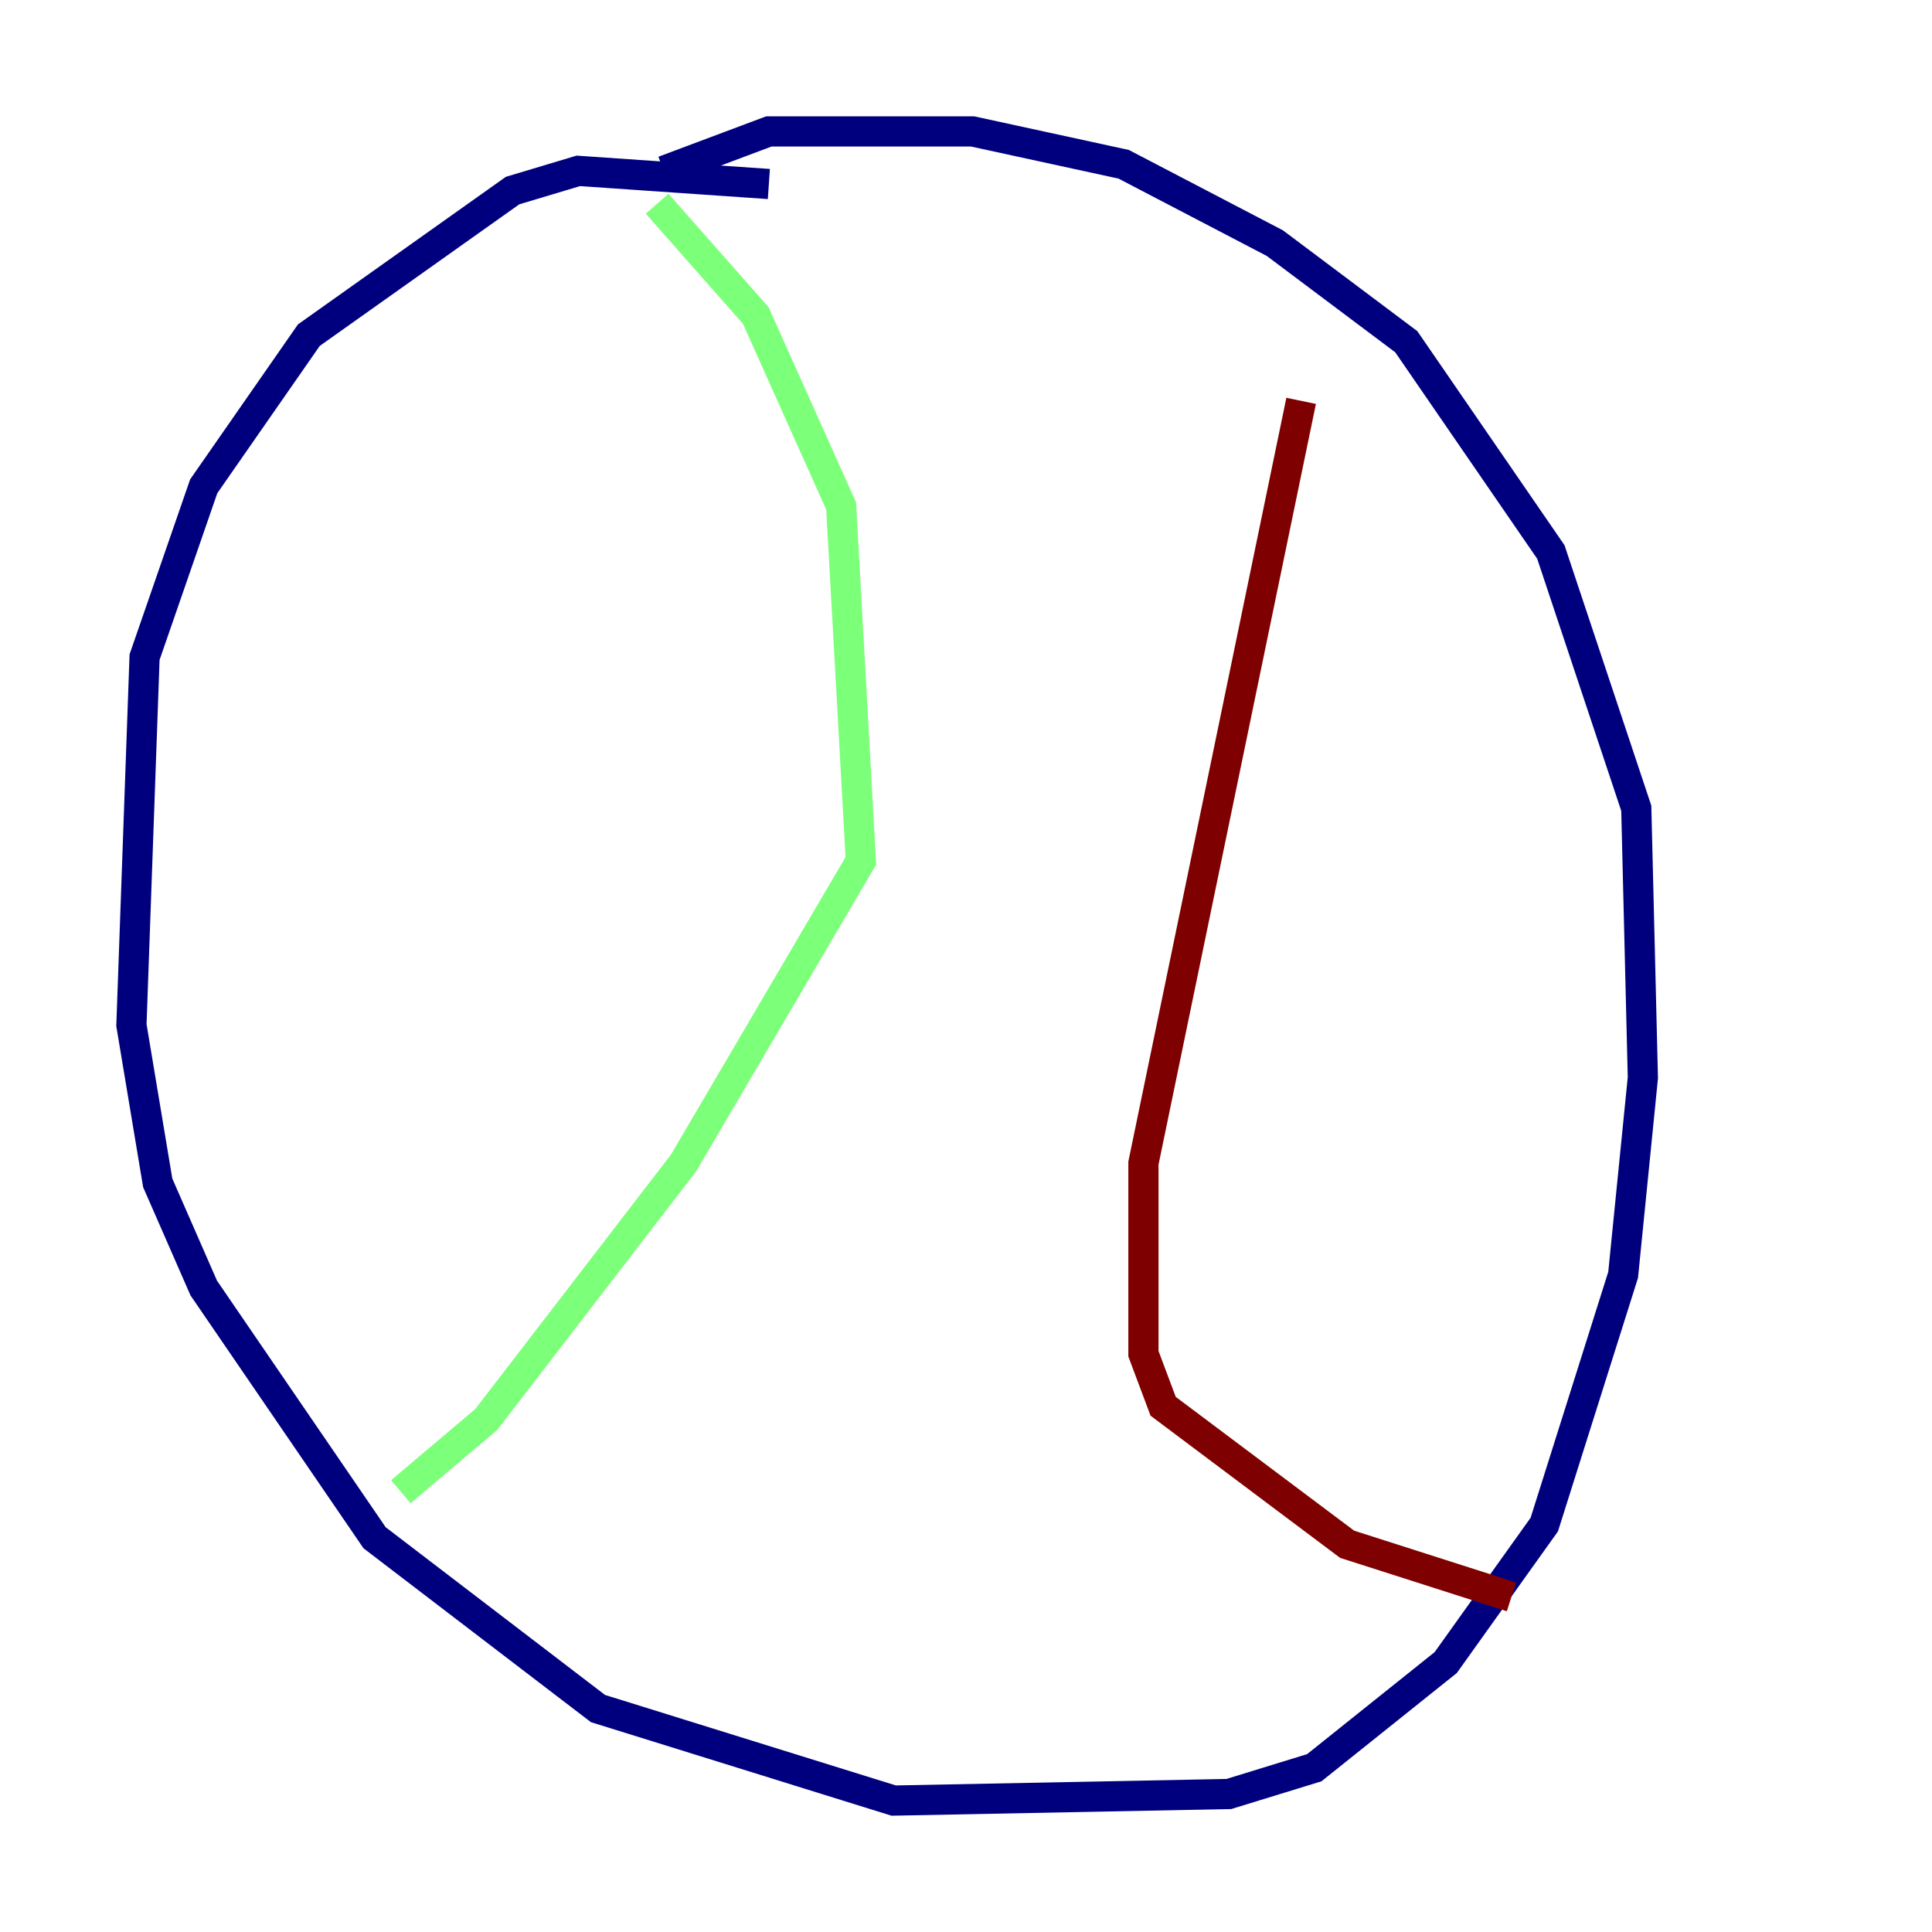 <?xml version="1.0" encoding="utf-8" ?>
<svg baseProfile="tiny" height="128" version="1.2" viewBox="0,0,128,128" width="128" xmlns="http://www.w3.org/2000/svg" xmlns:ev="http://www.w3.org/2001/xml-events" xmlns:xlink="http://www.w3.org/1999/xlink"><defs /><polyline fill="none" points="50.939,12.191 38.313,11.32 33.959,12.626 20.463,22.204 13.497,32.218 9.578,43.537 8.707,67.918 10.449,78.367 13.497,85.333 24.816,101.878 39.619,113.197 59.211,119.293 81.415,118.857 87.075,117.116 95.782,110.15 102.313,101.007 107.537,84.463 108.844,71.401 108.408,53.551 102.748,36.571 93.17,22.64 84.463,16.109 74.449,10.884 64.435,8.707 50.939,8.707 43.973,11.32" stroke="#00007f" stroke-width="2" /><polyline fill="none" points="43.537,13.497 50.068,20.898 55.728,33.524 57.034,57.034 45.279,77.061 32.218,94.041 26.558,98.83" stroke="#7cff79" stroke-width="2" /><polyline fill="none" points="86.204,26.558 75.755,77.061 75.755,89.687 77.061,93.17 89.252,102.313 100.136,105.796" stroke="#7f0000" stroke-width="2" /></svg>